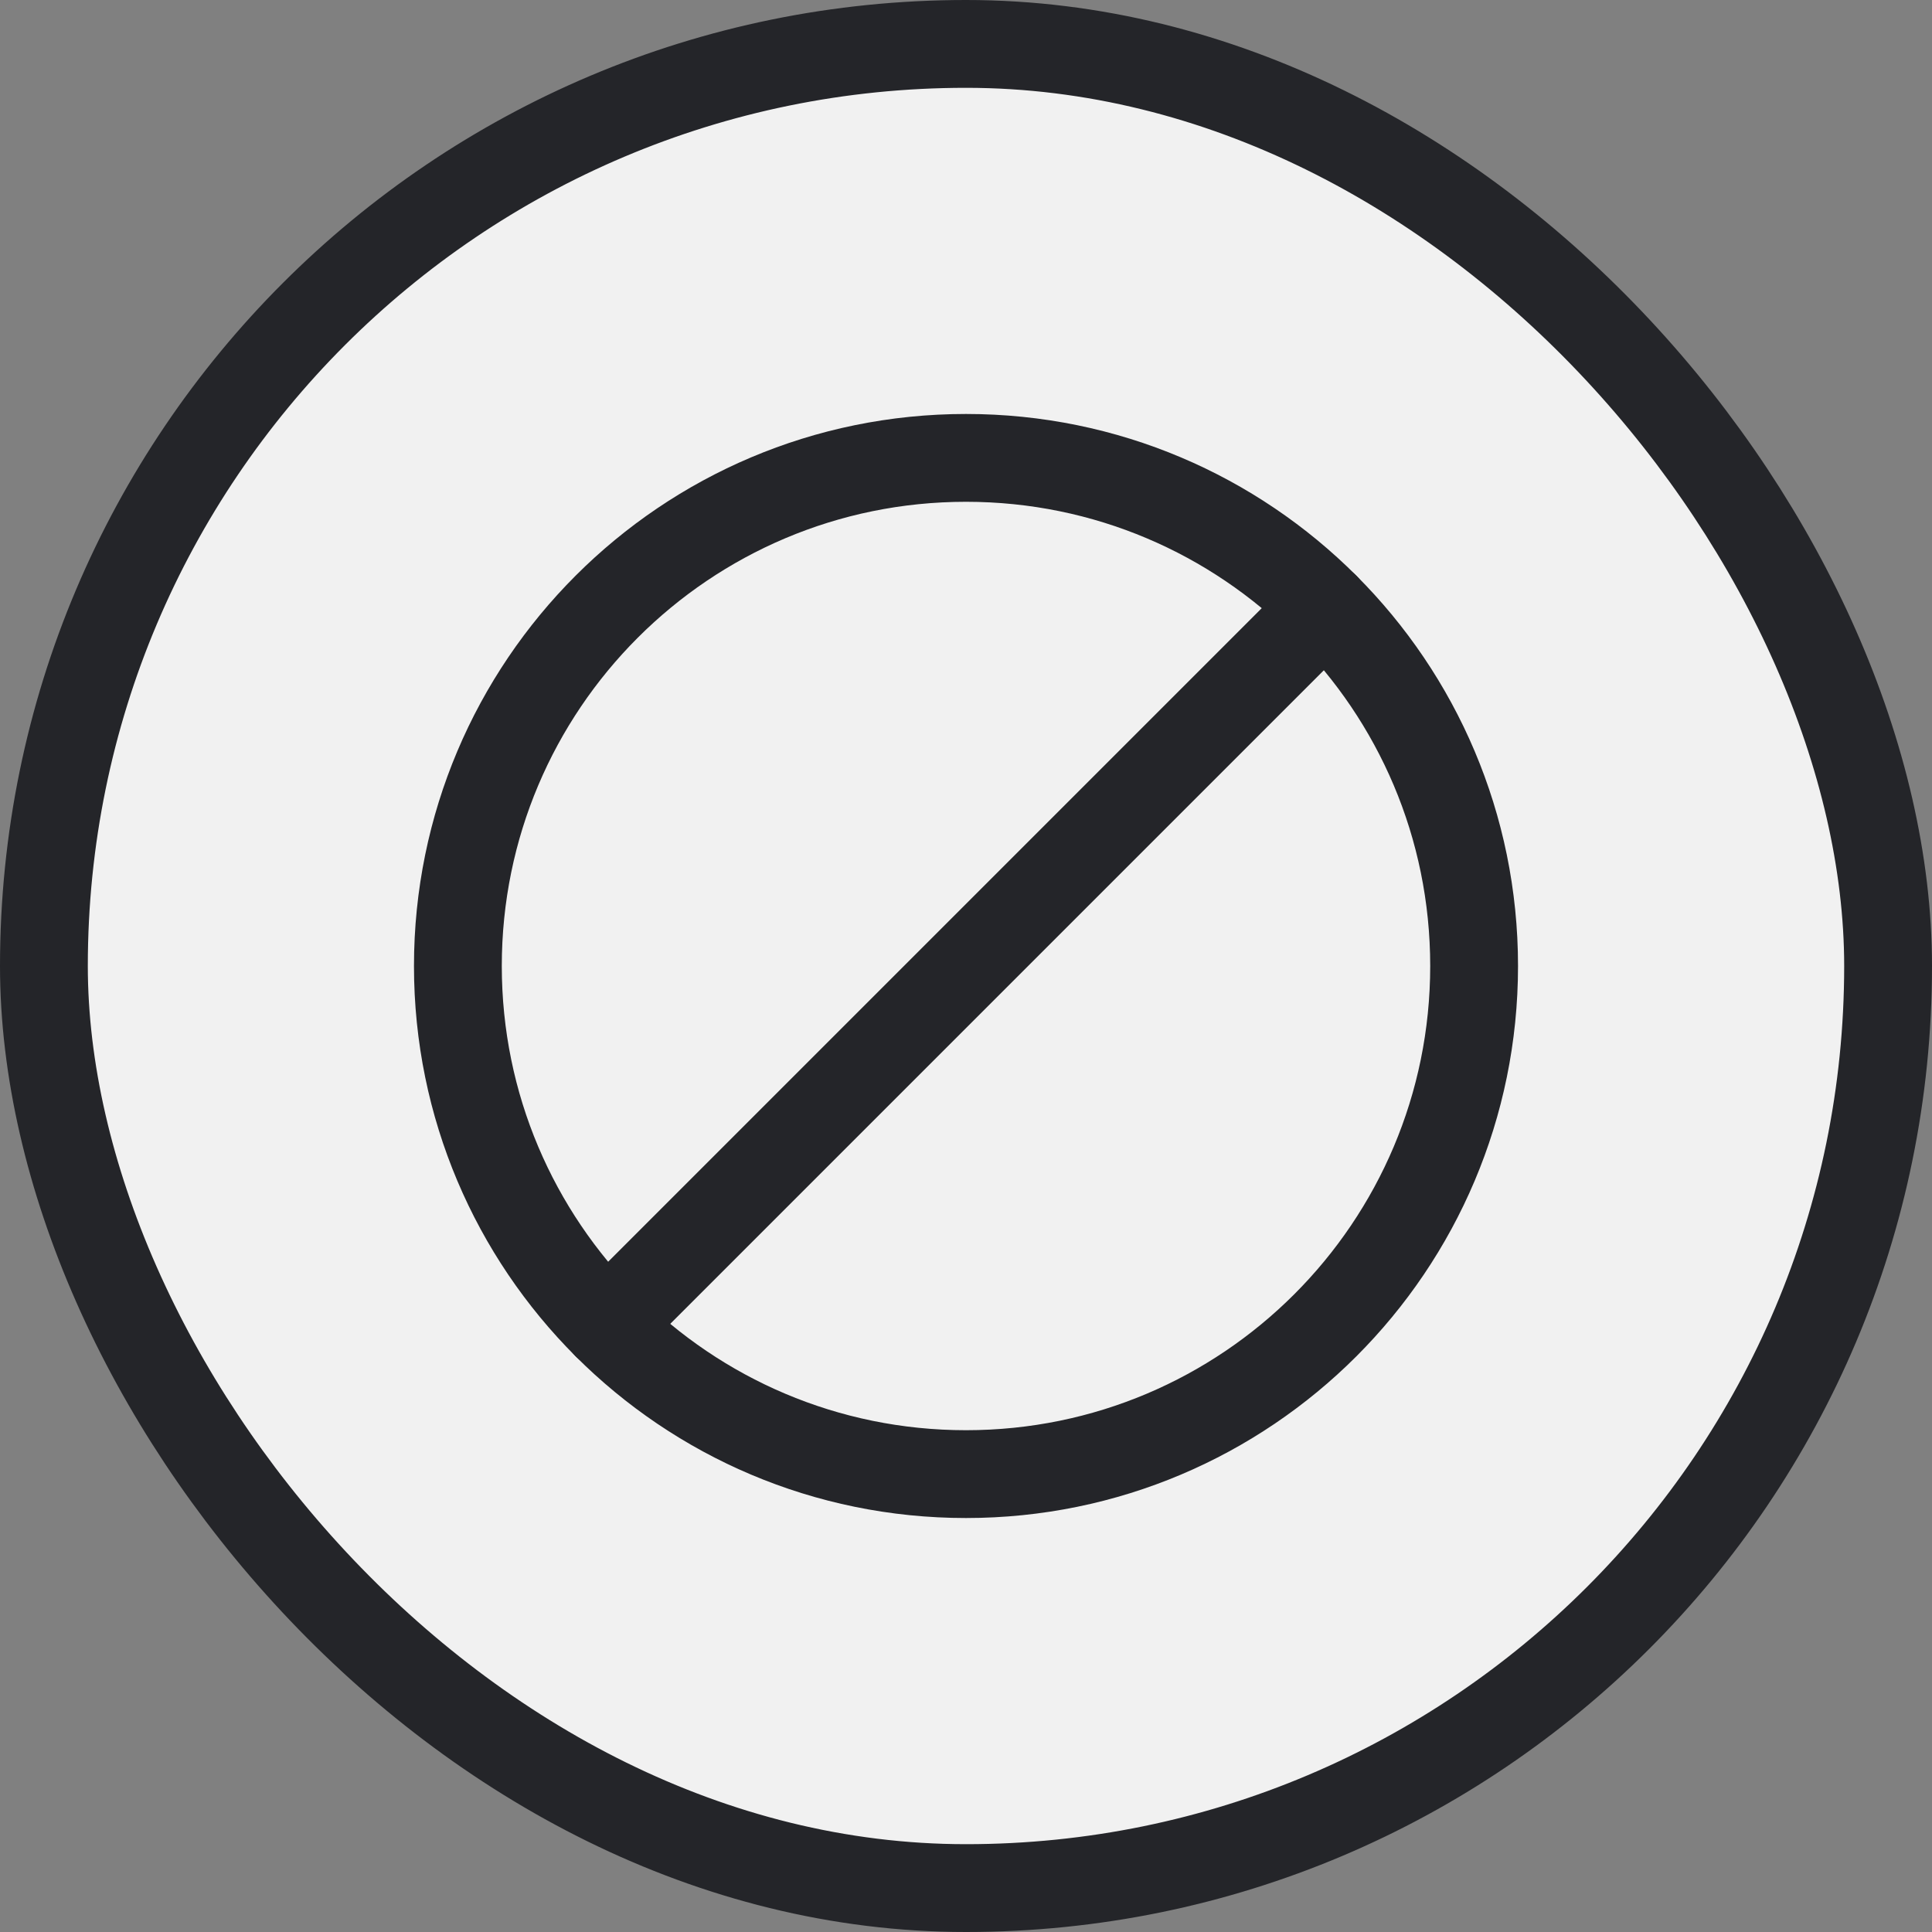 <svg width="22" height="22" viewBox="0 0 22 22" fill="none" xmlns="http://www.w3.org/2000/svg">
    <rect x="0" y="0" width="22" height="22" fill="#808080" stroke="none"/>
    <rect x="0.5" y="0.5" width="21" height="21" rx="10.5" fill="#F1F1F1"/>
    <path fill-rule="evenodd" clip-rule="evenodd" d="M15.091 6.909L6.909 15.091L15.091 6.909Z" stroke="#242529" stroke-linecap="round" stroke-linejoin="round"/>
    <path fill-rule="evenodd" clip-rule="evenodd" d="M11 5.214V5.214C7.804 5.214 5.214 7.804 5.214 11V11C5.214 14.196 7.804 16.786 11 16.786V16.786C14.196 16.786 16.786 14.196 16.786 11V11C16.786 7.804 14.196 5.214 11 5.214Z" stroke="#242529" stroke-linecap="round" stroke-linejoin="round"/>
    <rect x="0.5" y="0.5" width="21" height="21" rx="10.5" stroke="#242529"/>
</svg>

